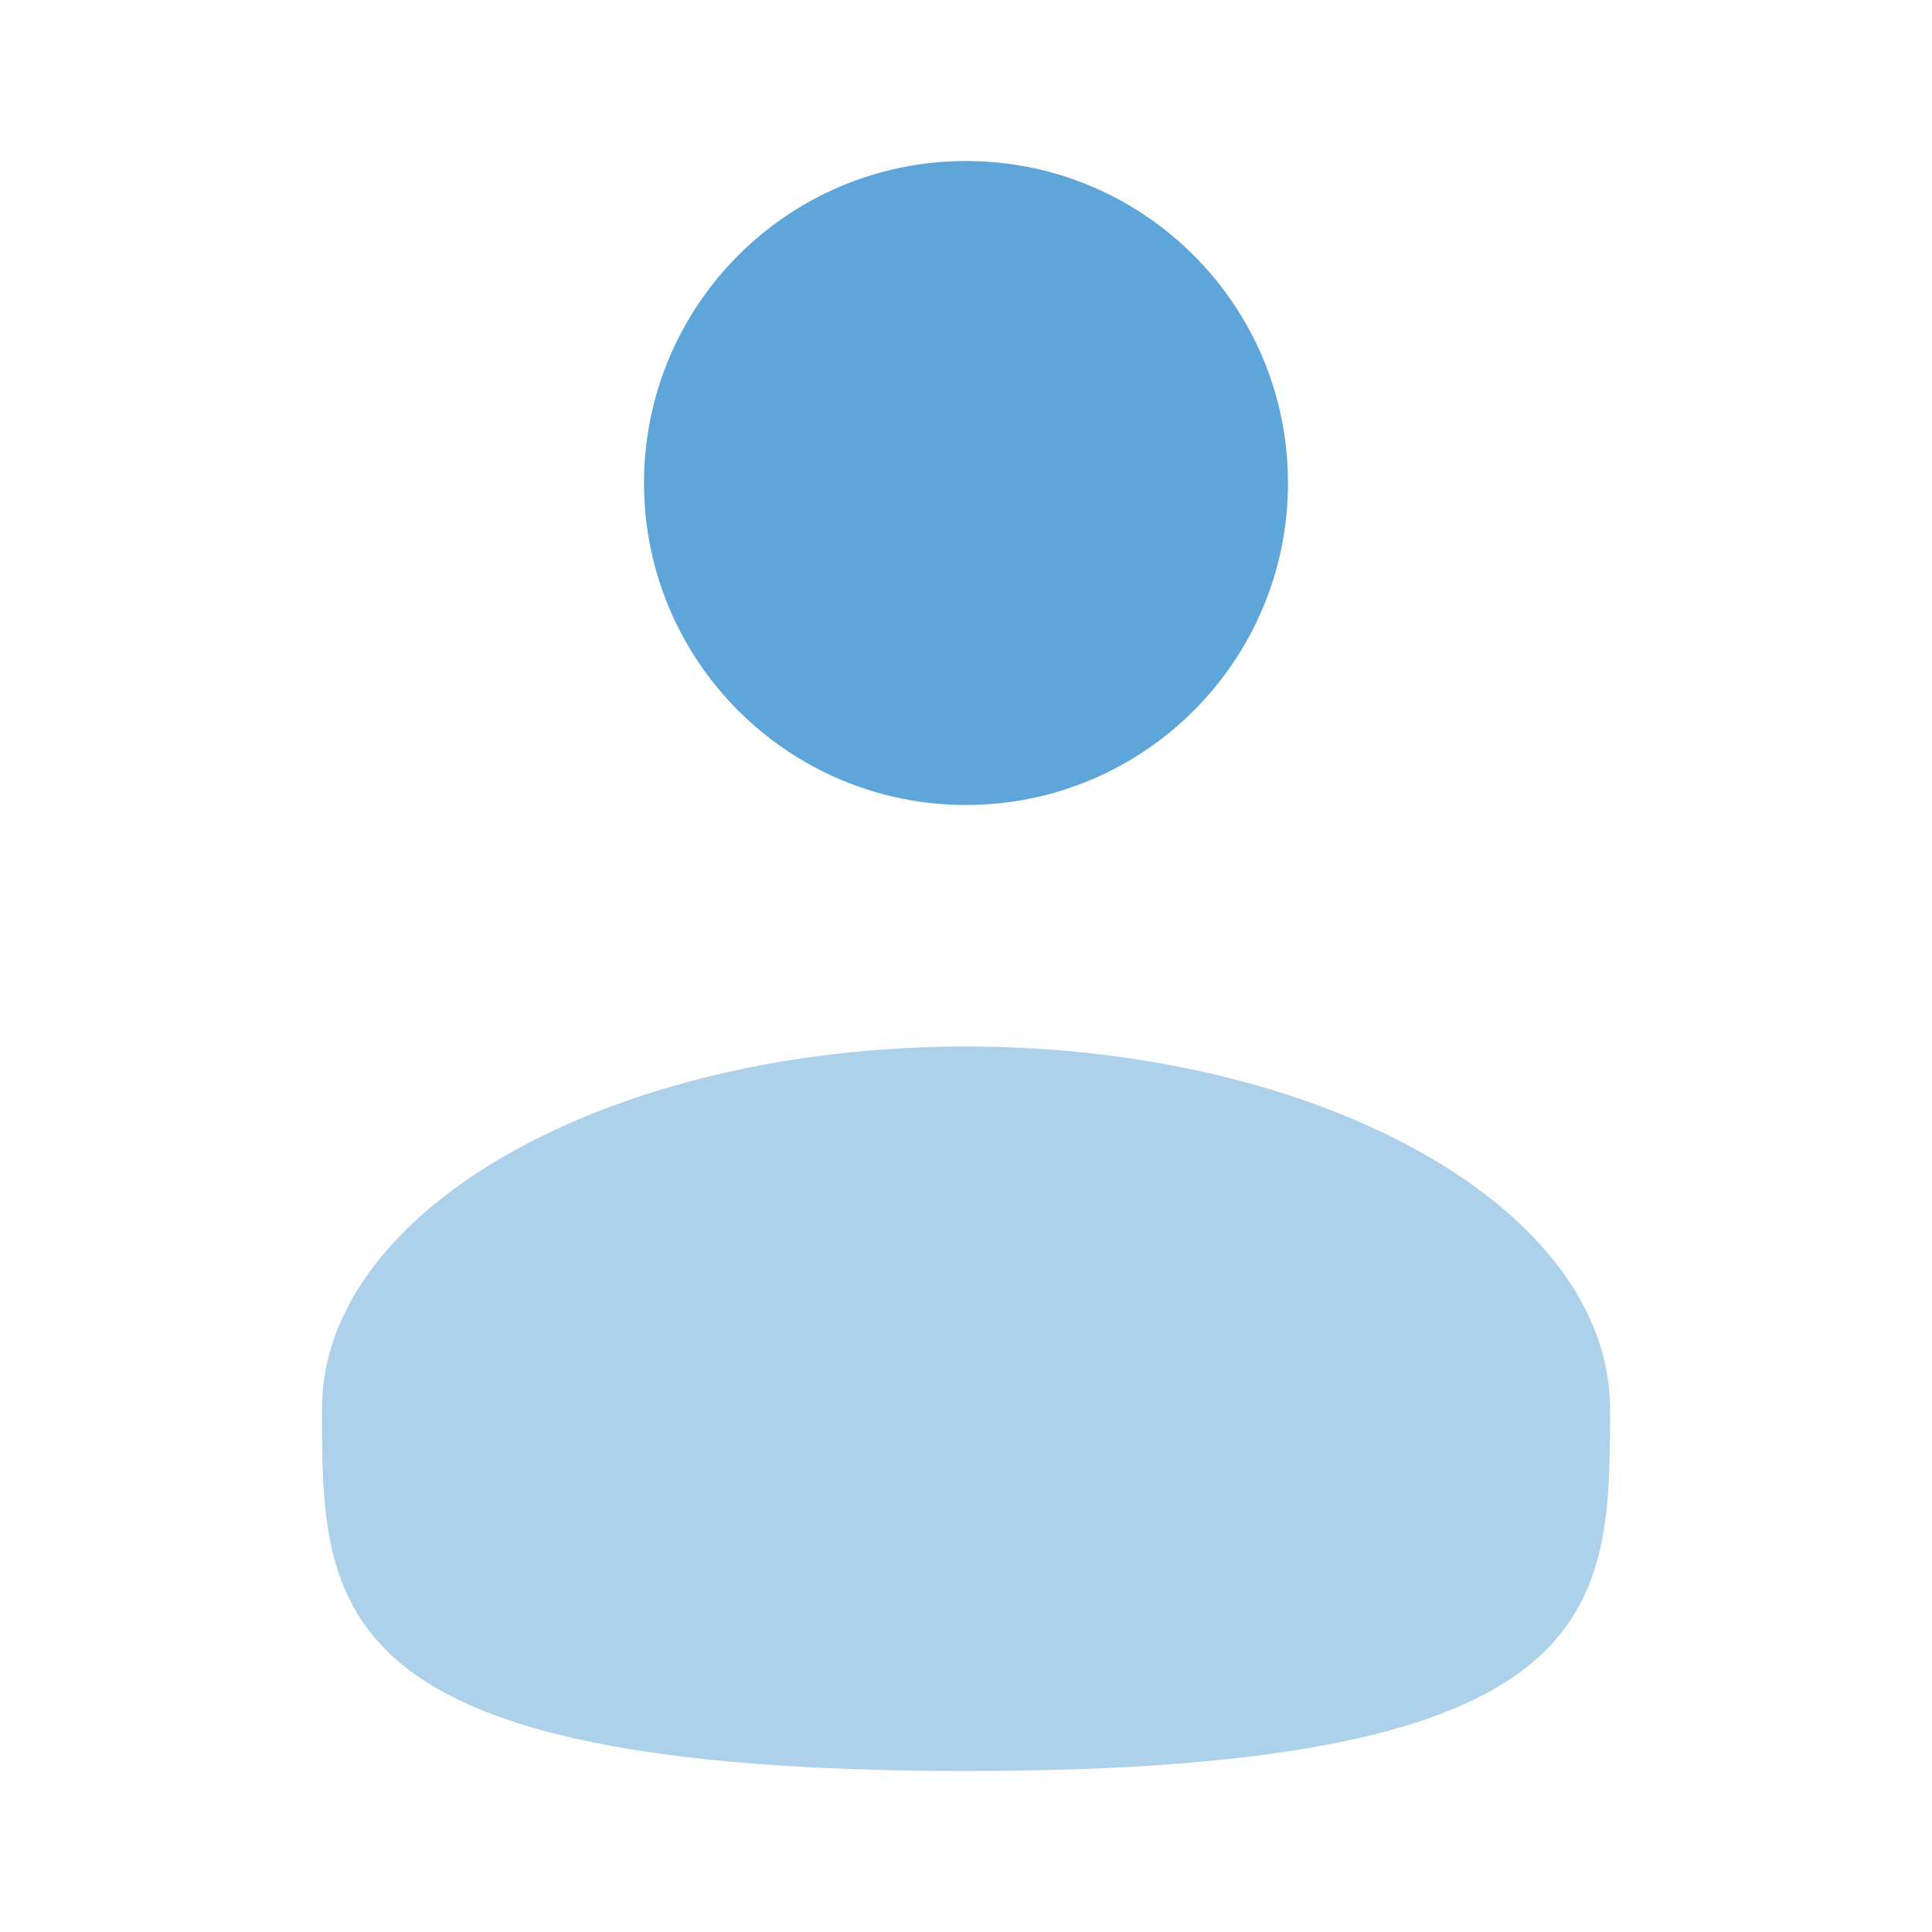 <svg width="38" height="38" viewBox="0 0 38 38" fill="none" xmlns="http://www.w3.org/2000/svg">
<path d="M19 15.833C22.498 15.833 25.333 12.998 25.333 9.5C25.333 6.002 22.498 3.167 19 3.167C15.502 3.167 12.667 6.002 12.667 9.5C12.667 12.998 15.502 15.833 19 15.833Z" fill="#5EA5D9"/>
<path opacity="0.5" d="M31.667 27.708C31.667 31.643 31.667 34.833 19 34.833C6.333 34.833 6.333 31.643 6.333 27.708C6.333 23.773 12.004 20.583 19 20.583C25.996 20.583 31.667 23.773 31.667 27.708Z" fill="#5EA5D9"/>
</svg>
